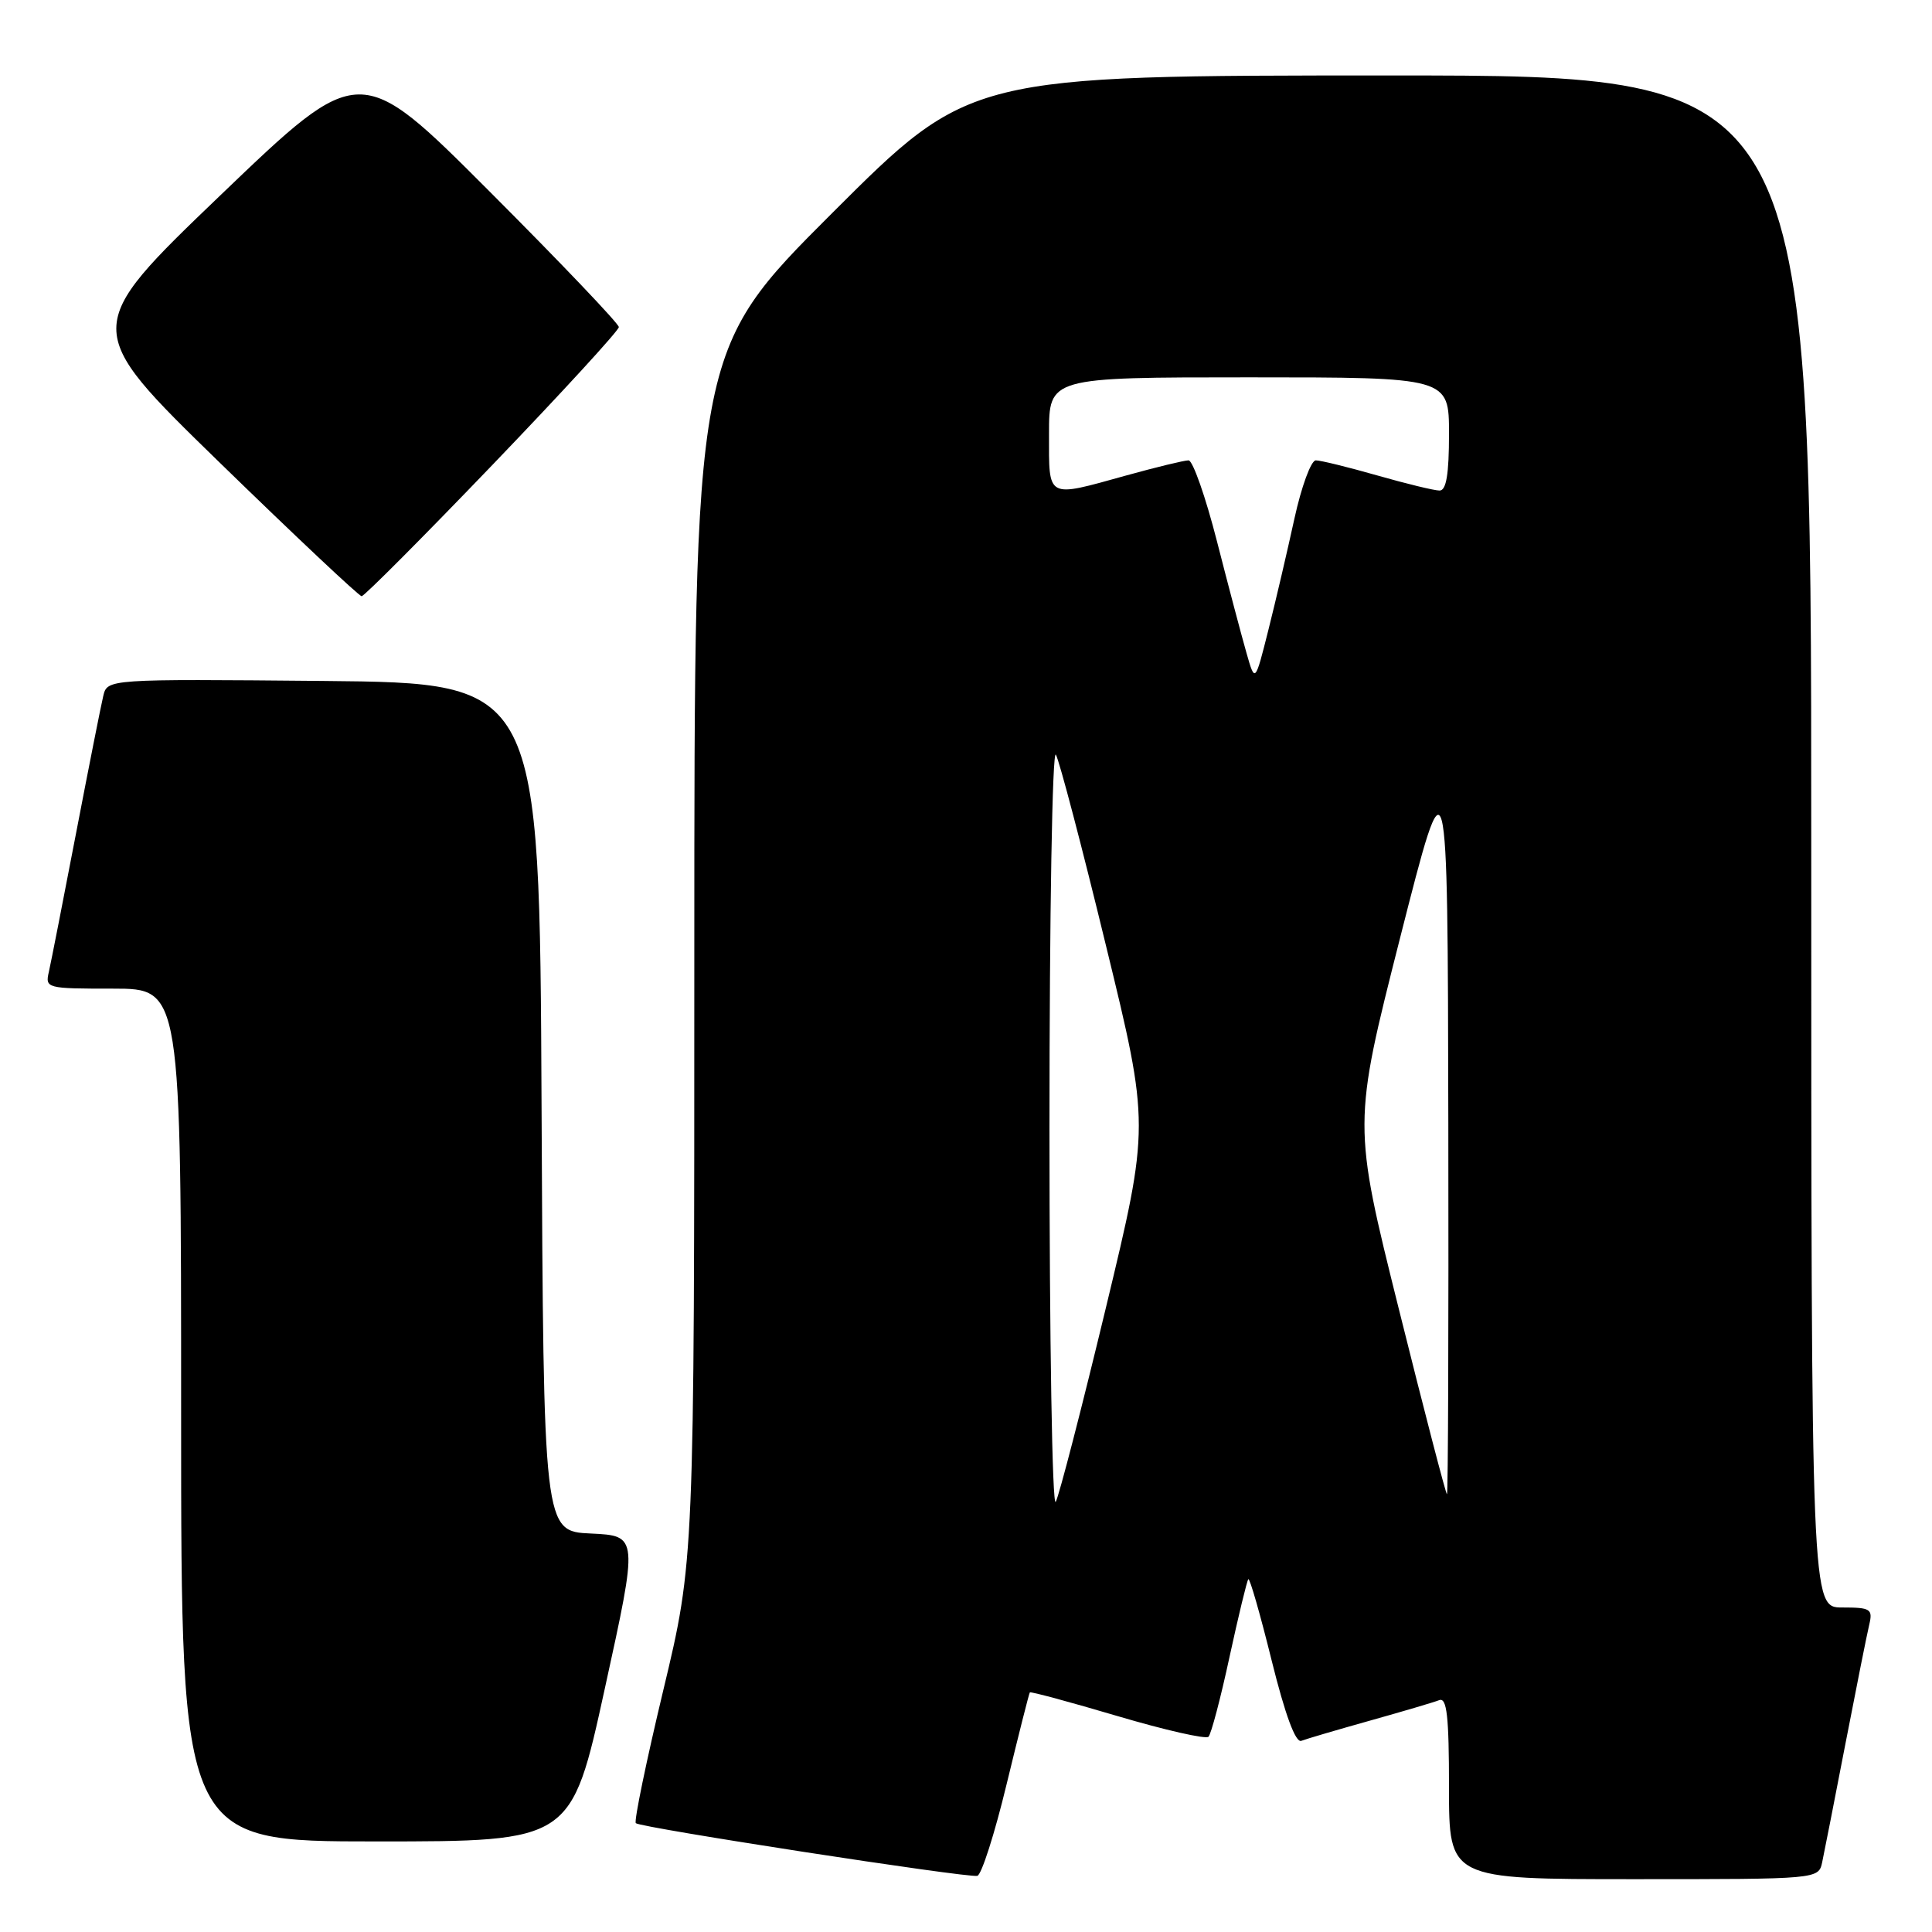 <?xml version="1.0" encoding="UTF-8" standalone="no"?>
<!DOCTYPE svg PUBLIC "-//W3C//DTD SVG 1.1//EN" "http://www.w3.org/Graphics/SVG/1.1/DTD/svg11.dtd" >
<svg xmlns="http://www.w3.org/2000/svg" xmlns:xlink="http://www.w3.org/1999/xlink" version="1.1" viewBox="0 0 256 256">
 <g >
 <path fill="currentColor"
d=" M 133.38 236.42 C 134.97 229.87 136.35 224.39 136.46 224.25 C 136.57 224.12 141.80 225.53 148.08 227.39 C 154.36 229.25 159.79 230.48 160.13 230.13 C 160.48 229.79 161.74 225.02 162.92 219.54 C 164.11 214.07 165.23 209.44 165.41 209.25 C 165.60 209.07 166.99 213.91 168.50 220.02 C 170.29 227.23 171.67 230.96 172.43 230.67 C 173.07 230.42 177.15 229.22 181.50 228.00 C 185.85 226.78 189.99 225.56 190.70 225.28 C 191.72 224.89 192.00 227.38 192.00 236.89 C 192.00 249.00 192.00 249.00 216.48 249.00 C 240.96 249.00 240.96 249.00 241.45 246.75 C 241.71 245.51 243.11 238.43 244.54 231.00 C 245.98 223.57 247.39 216.49 247.69 215.25 C 248.17 213.20 247.86 213.00 244.11 213.00 C 240.00 213.00 240.00 213.00 240.00 111.50 C 240.00 10.00 240.00 10.00 184.26 10.00 C 128.52 10.00 128.52 10.00 110.26 28.24 C 92.00 46.48 92.00 46.48 92.00 126.64 C 92.00 206.81 92.00 206.81 87.89 223.96 C 85.63 233.40 83.99 241.33 84.25 241.58 C 84.83 242.17 128.15 248.85 129.50 248.56 C 130.05 248.44 131.80 242.98 133.38 236.42 Z  M 80.14 223.75 C 84.58 203.50 84.58 203.50 78.30 203.20 C 72.02 202.91 72.02 202.91 71.76 146.70 C 71.50 90.50 71.50 90.50 42.86 90.23 C 14.22 89.97 14.22 89.97 13.68 92.23 C 13.38 93.48 11.75 101.70 10.06 110.50 C 8.37 119.30 6.76 127.51 6.48 128.75 C 5.97 130.96 6.14 131.00 14.98 131.00 C 24.00 131.00 24.00 131.00 24.00 187.50 C 24.00 244.00 24.00 244.00 49.86 244.00 C 75.71 244.00 75.71 244.00 80.14 223.75 Z  M 65.27 61.58 C 74.47 52.00 82.00 43.79 82.00 43.34 C 82.00 42.89 74.28 34.79 64.84 25.34 C 47.68 8.16 47.68 8.16 29.25 25.83 C 10.83 43.50 10.83 43.50 29.06 61.25 C 39.09 71.01 47.58 79.00 47.92 79.00 C 48.26 79.00 56.07 71.16 65.27 61.58 Z  M 139.06 149.50 C 139.06 121.07 139.44 99.16 139.91 100.00 C 140.38 100.83 143.37 112.21 146.55 125.31 C 152.35 149.12 152.35 149.12 146.53 173.31 C 143.33 186.61 140.34 198.18 139.89 199.00 C 139.43 199.82 139.06 177.55 139.06 149.50 Z  M 185.36 173.48 C 179.25 148.97 179.25 148.97 185.53 124.23 C 191.82 99.50 191.82 99.50 191.91 148.75 C 191.96 175.84 191.88 198.00 191.73 198.00 C 191.59 198.00 188.72 186.97 185.36 173.48 Z  M 165.16 86.50 C 164.53 84.30 162.77 77.66 161.26 71.75 C 159.75 65.84 158.05 61.00 157.49 61.00 C 156.92 61.00 153.21 61.90 149.24 63.00 C 138.57 65.96 139.00 66.19 139.00 57.50 C 139.00 50.00 139.00 50.00 165.50 50.00 C 192.00 50.00 192.00 50.00 192.00 57.50 C 192.00 62.84 191.64 65.00 190.75 65.00 C 190.06 65.00 186.35 64.10 182.50 63.00 C 178.65 61.90 174.99 61.00 174.35 61.00 C 173.72 61.00 172.44 64.49 171.51 68.75 C 170.58 73.01 169.03 79.65 168.06 83.50 C 166.30 90.50 166.30 90.50 165.16 86.50 Z "/>
</g>
</svg>